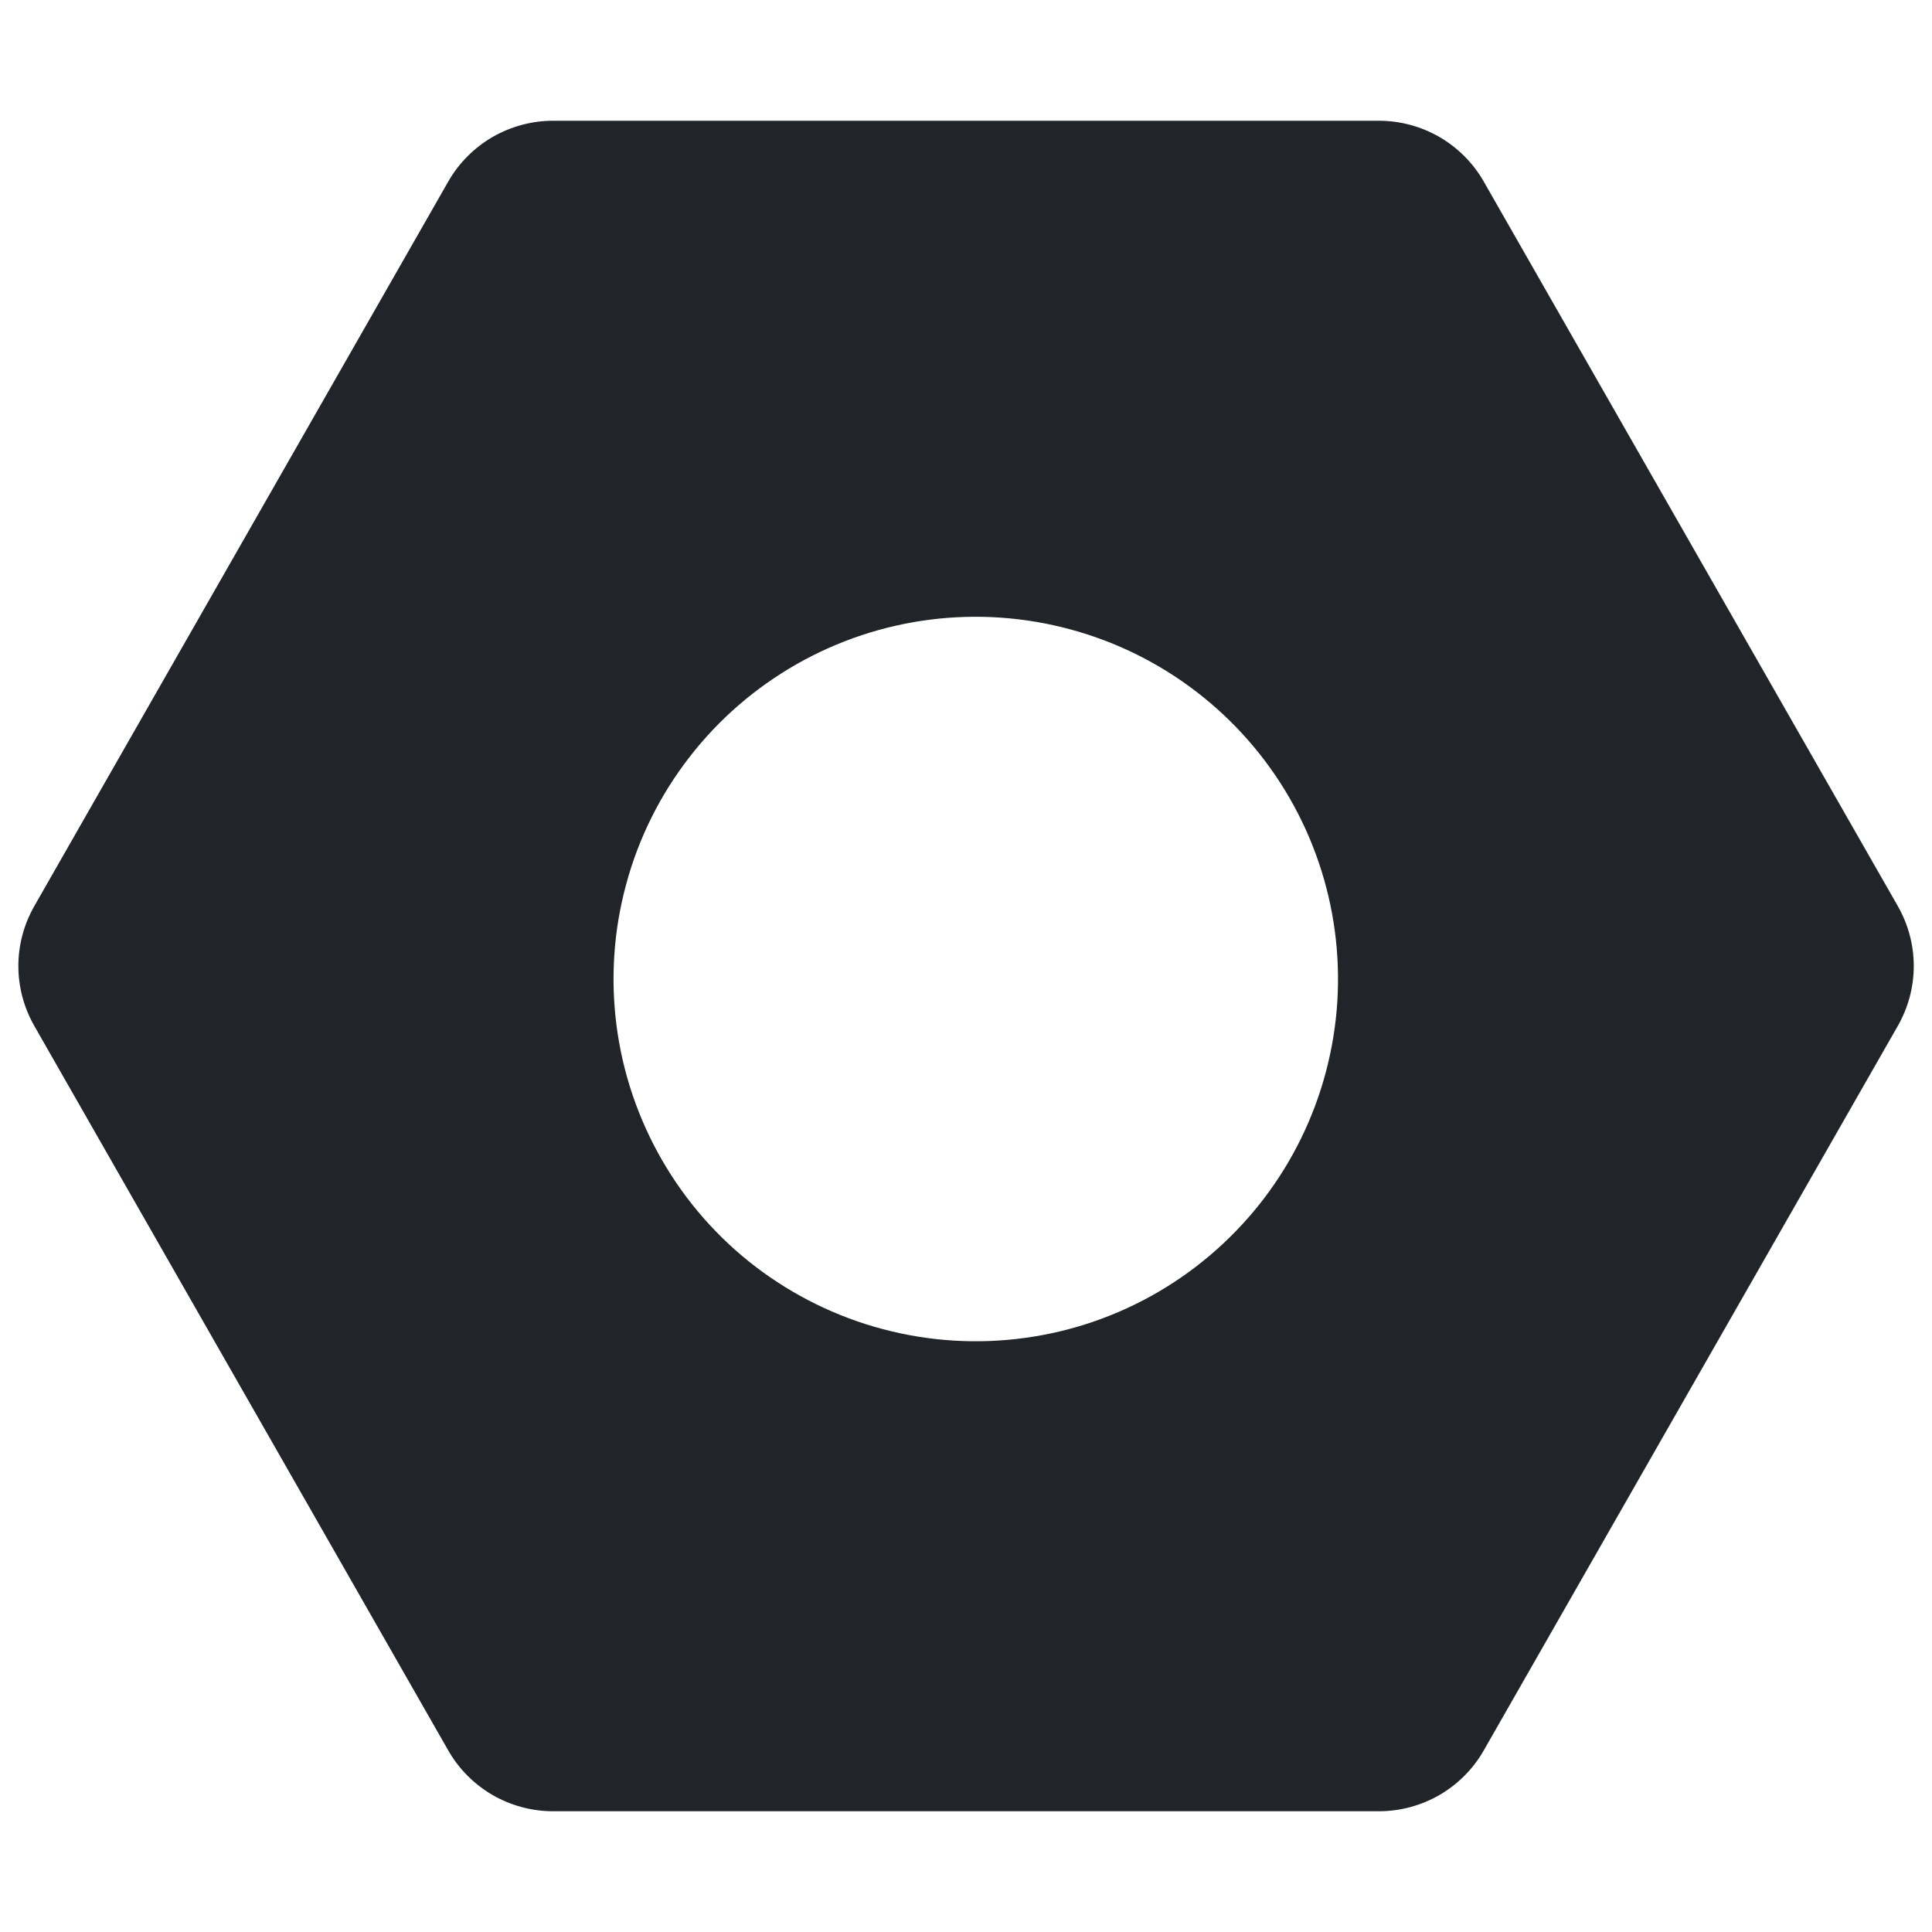 <svg width="16" height="16" viewBox="0 0 16 16" fill="none" xmlns="http://www.w3.org/2000/svg">
<path d="M4.58 1C4.404 1 4.231 1.047 4.078 1.135C3.926 1.224 3.799 1.351 3.712 1.504L0.284 7.504C0.198 7.655 0.152 7.826 0.152 8C0.152 8.174 0.198 8.345 0.284 8.496L3.712 14.496C3.799 14.649 3.926 14.776 4.078 14.865C4.231 14.953 4.404 15 4.58 15H11.42C11.596 15 11.769 14.953 11.922 14.865C12.074 14.776 12.201 14.649 12.288 14.496L15.717 8.496C15.803 8.345 15.849 8.174 15.849 8C15.849 7.826 15.803 7.655 15.717 7.504L12.288 1.504C12.201 1.351 12.074 1.224 11.922 1.135C11.769 1.047 11.596 1 11.42 1H4.58ZM9.598 10.696C9.257 10.896 8.879 11.027 8.487 11.08C8.095 11.134 7.696 11.109 7.314 11.008C6.931 10.907 6.573 10.731 6.258 10.491C5.944 10.251 5.681 9.951 5.483 9.608C5.285 9.265 5.157 8.887 5.106 8.495C5.055 8.102 5.082 7.704 5.186 7.322C5.289 6.94 5.467 6.583 5.71 6.27C5.952 5.957 6.254 5.696 6.598 5.5C7.287 5.108 8.102 5.005 8.867 5.213C9.631 5.42 10.283 5.922 10.679 6.608C11.075 7.294 11.184 8.109 10.981 8.875C10.779 9.641 10.281 10.295 9.598 10.696Z" fill="#212529"/>
</svg>
